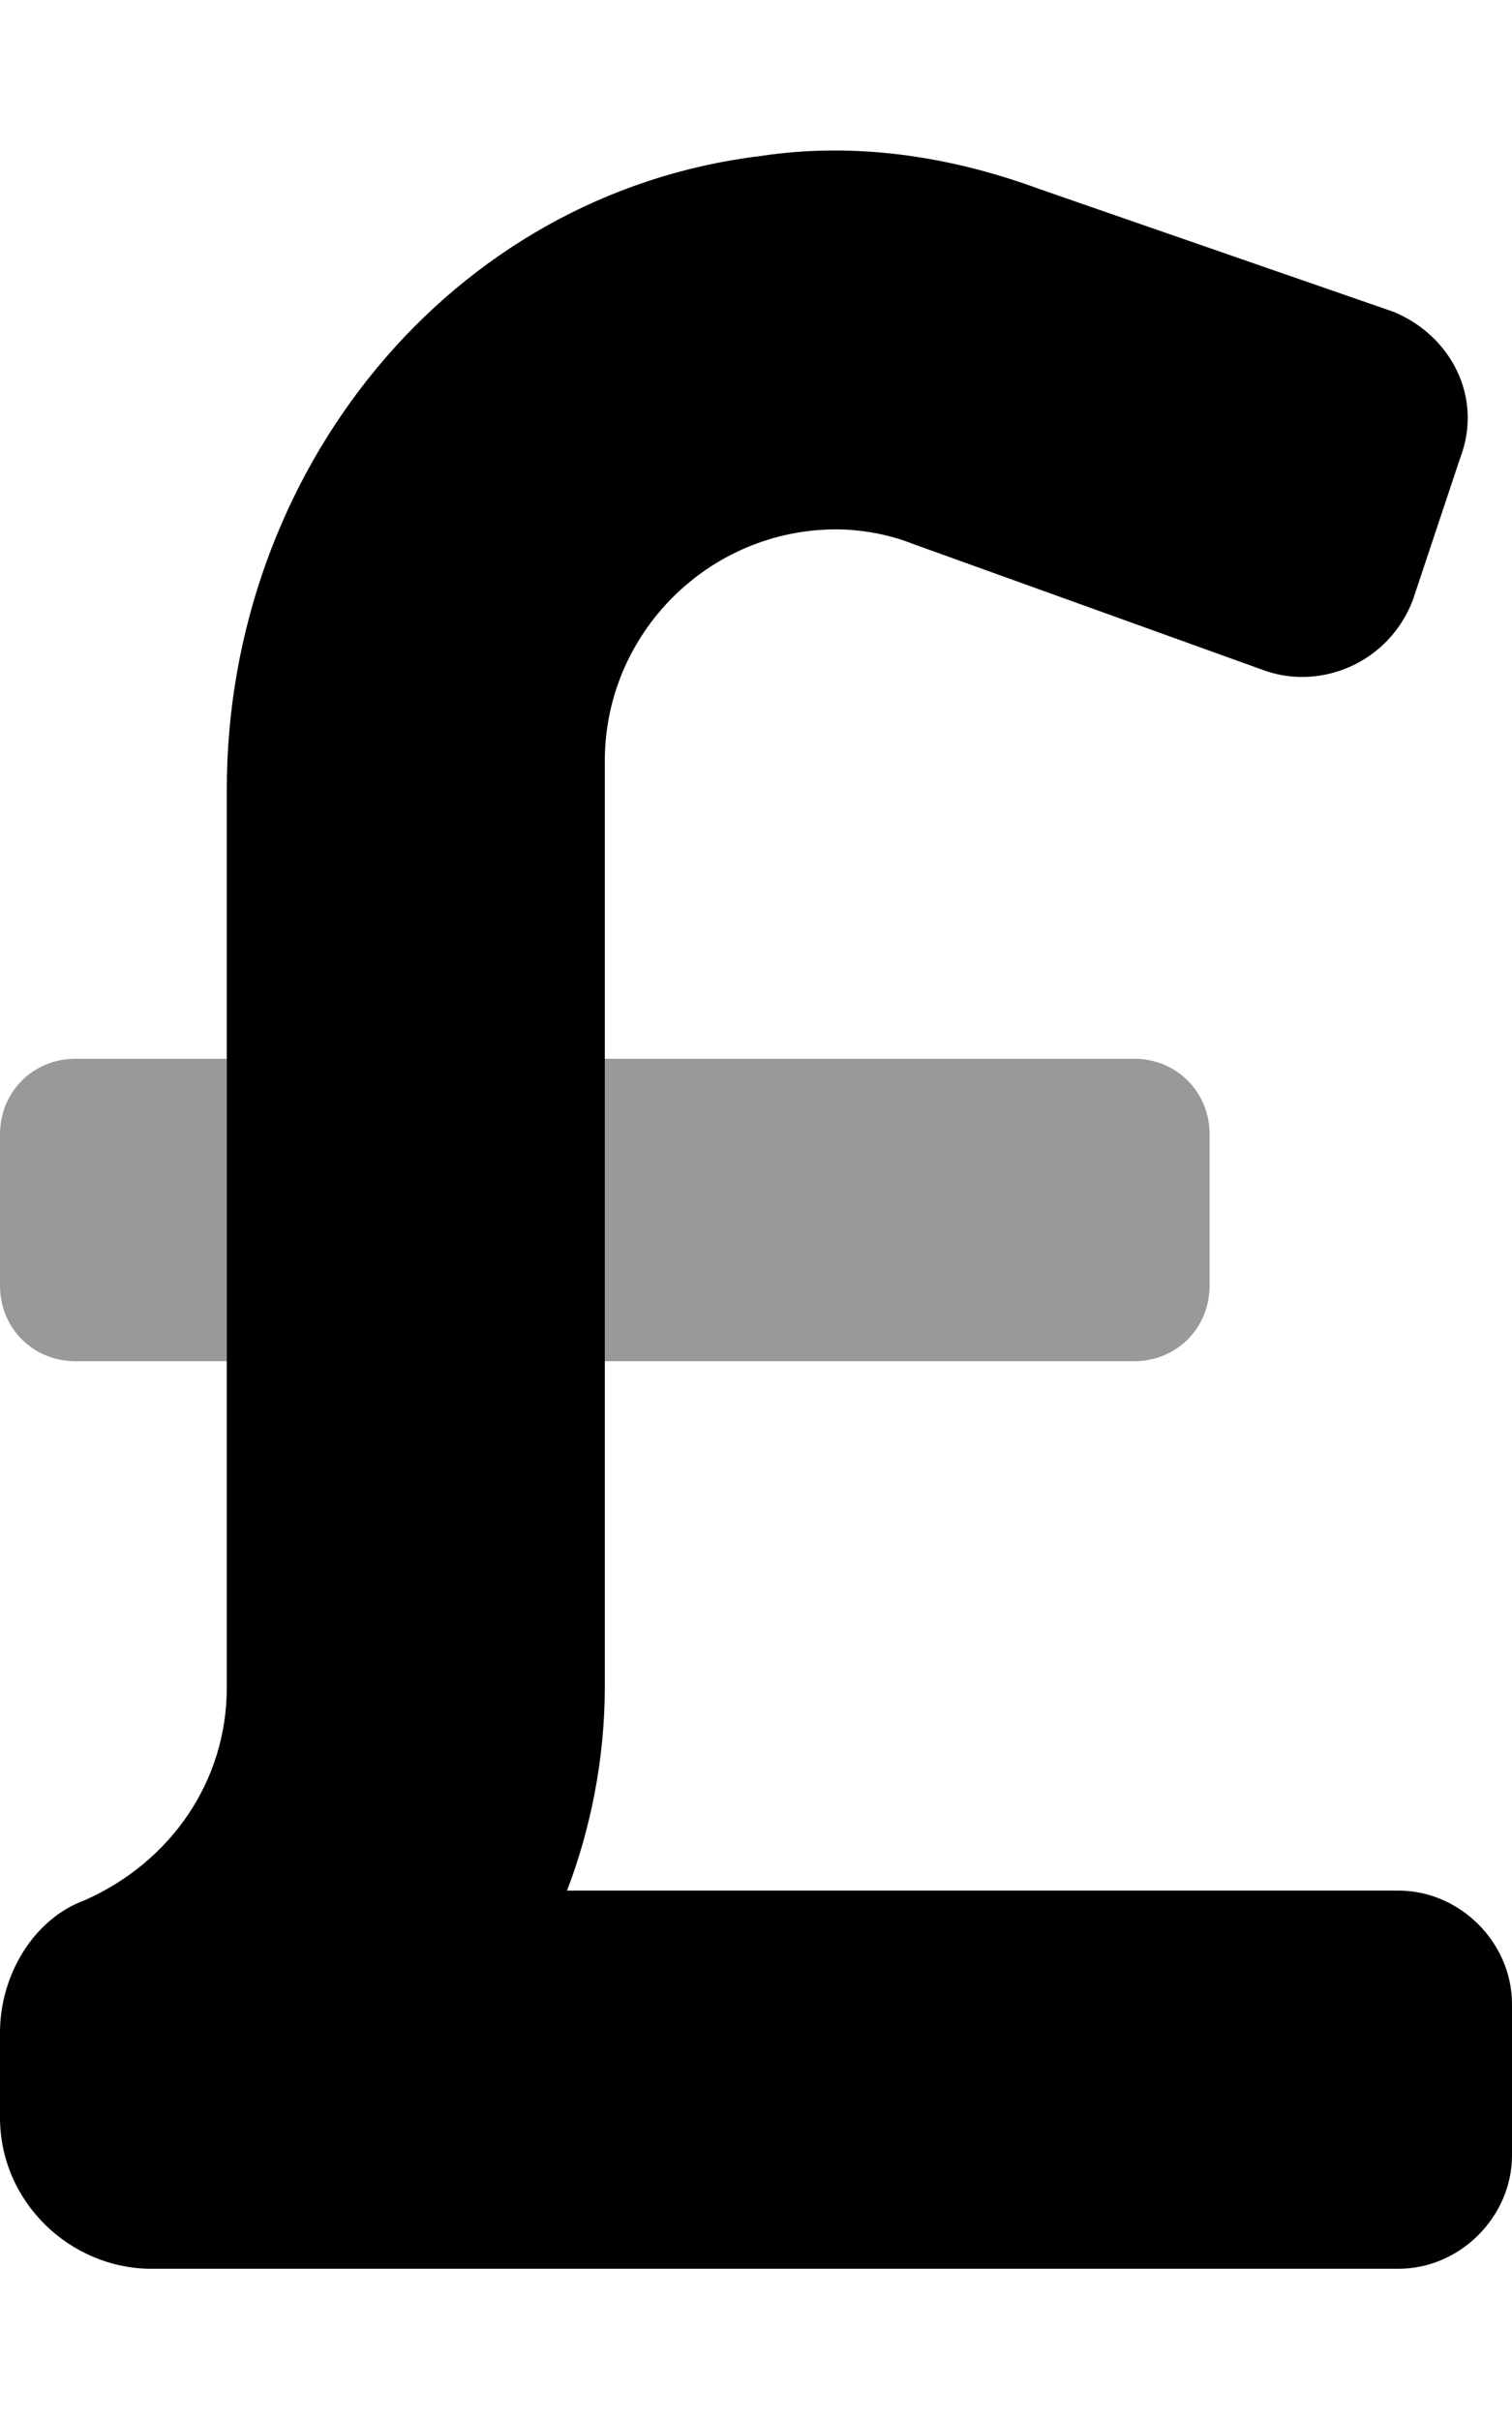 <svg xmlns="http://www.w3.org/2000/svg" viewBox="0 0 320 512"><!-- Font Awesome Pro 6.0.0-alpha1 by @fontawesome - https://fontawesome.com License - https://fontawesome.com/license (Commercial License) --><defs><style>.fa-secondary{opacity:.4}</style></defs><path d="M240 224H128V288H240C249 288 256 281 256 272V240C256 231 249 224 240 224ZM0 240V272C0 281 7 288 16 288H48V224H16C7 224 0 231 0 240Z" class="fa-secondary"/><path d="M320 424V456C320 469 309 480 296 480L32 480C15 480 0 466 0 448V430C0 418 7 406 18 402C36 394 48 377 48 357V167C48 100 95 41 161 33C181 30 201 33 220 40L295 66C307 71 314 84 309 97L299 127C294 140 280 146 268 142L193 115C188 113 182 112 177 112C150 112 128 134 128 161V357C128 372 125 387 120 400H296C309 400 320 411 320 424Z" class="fa-primary"/></svg>